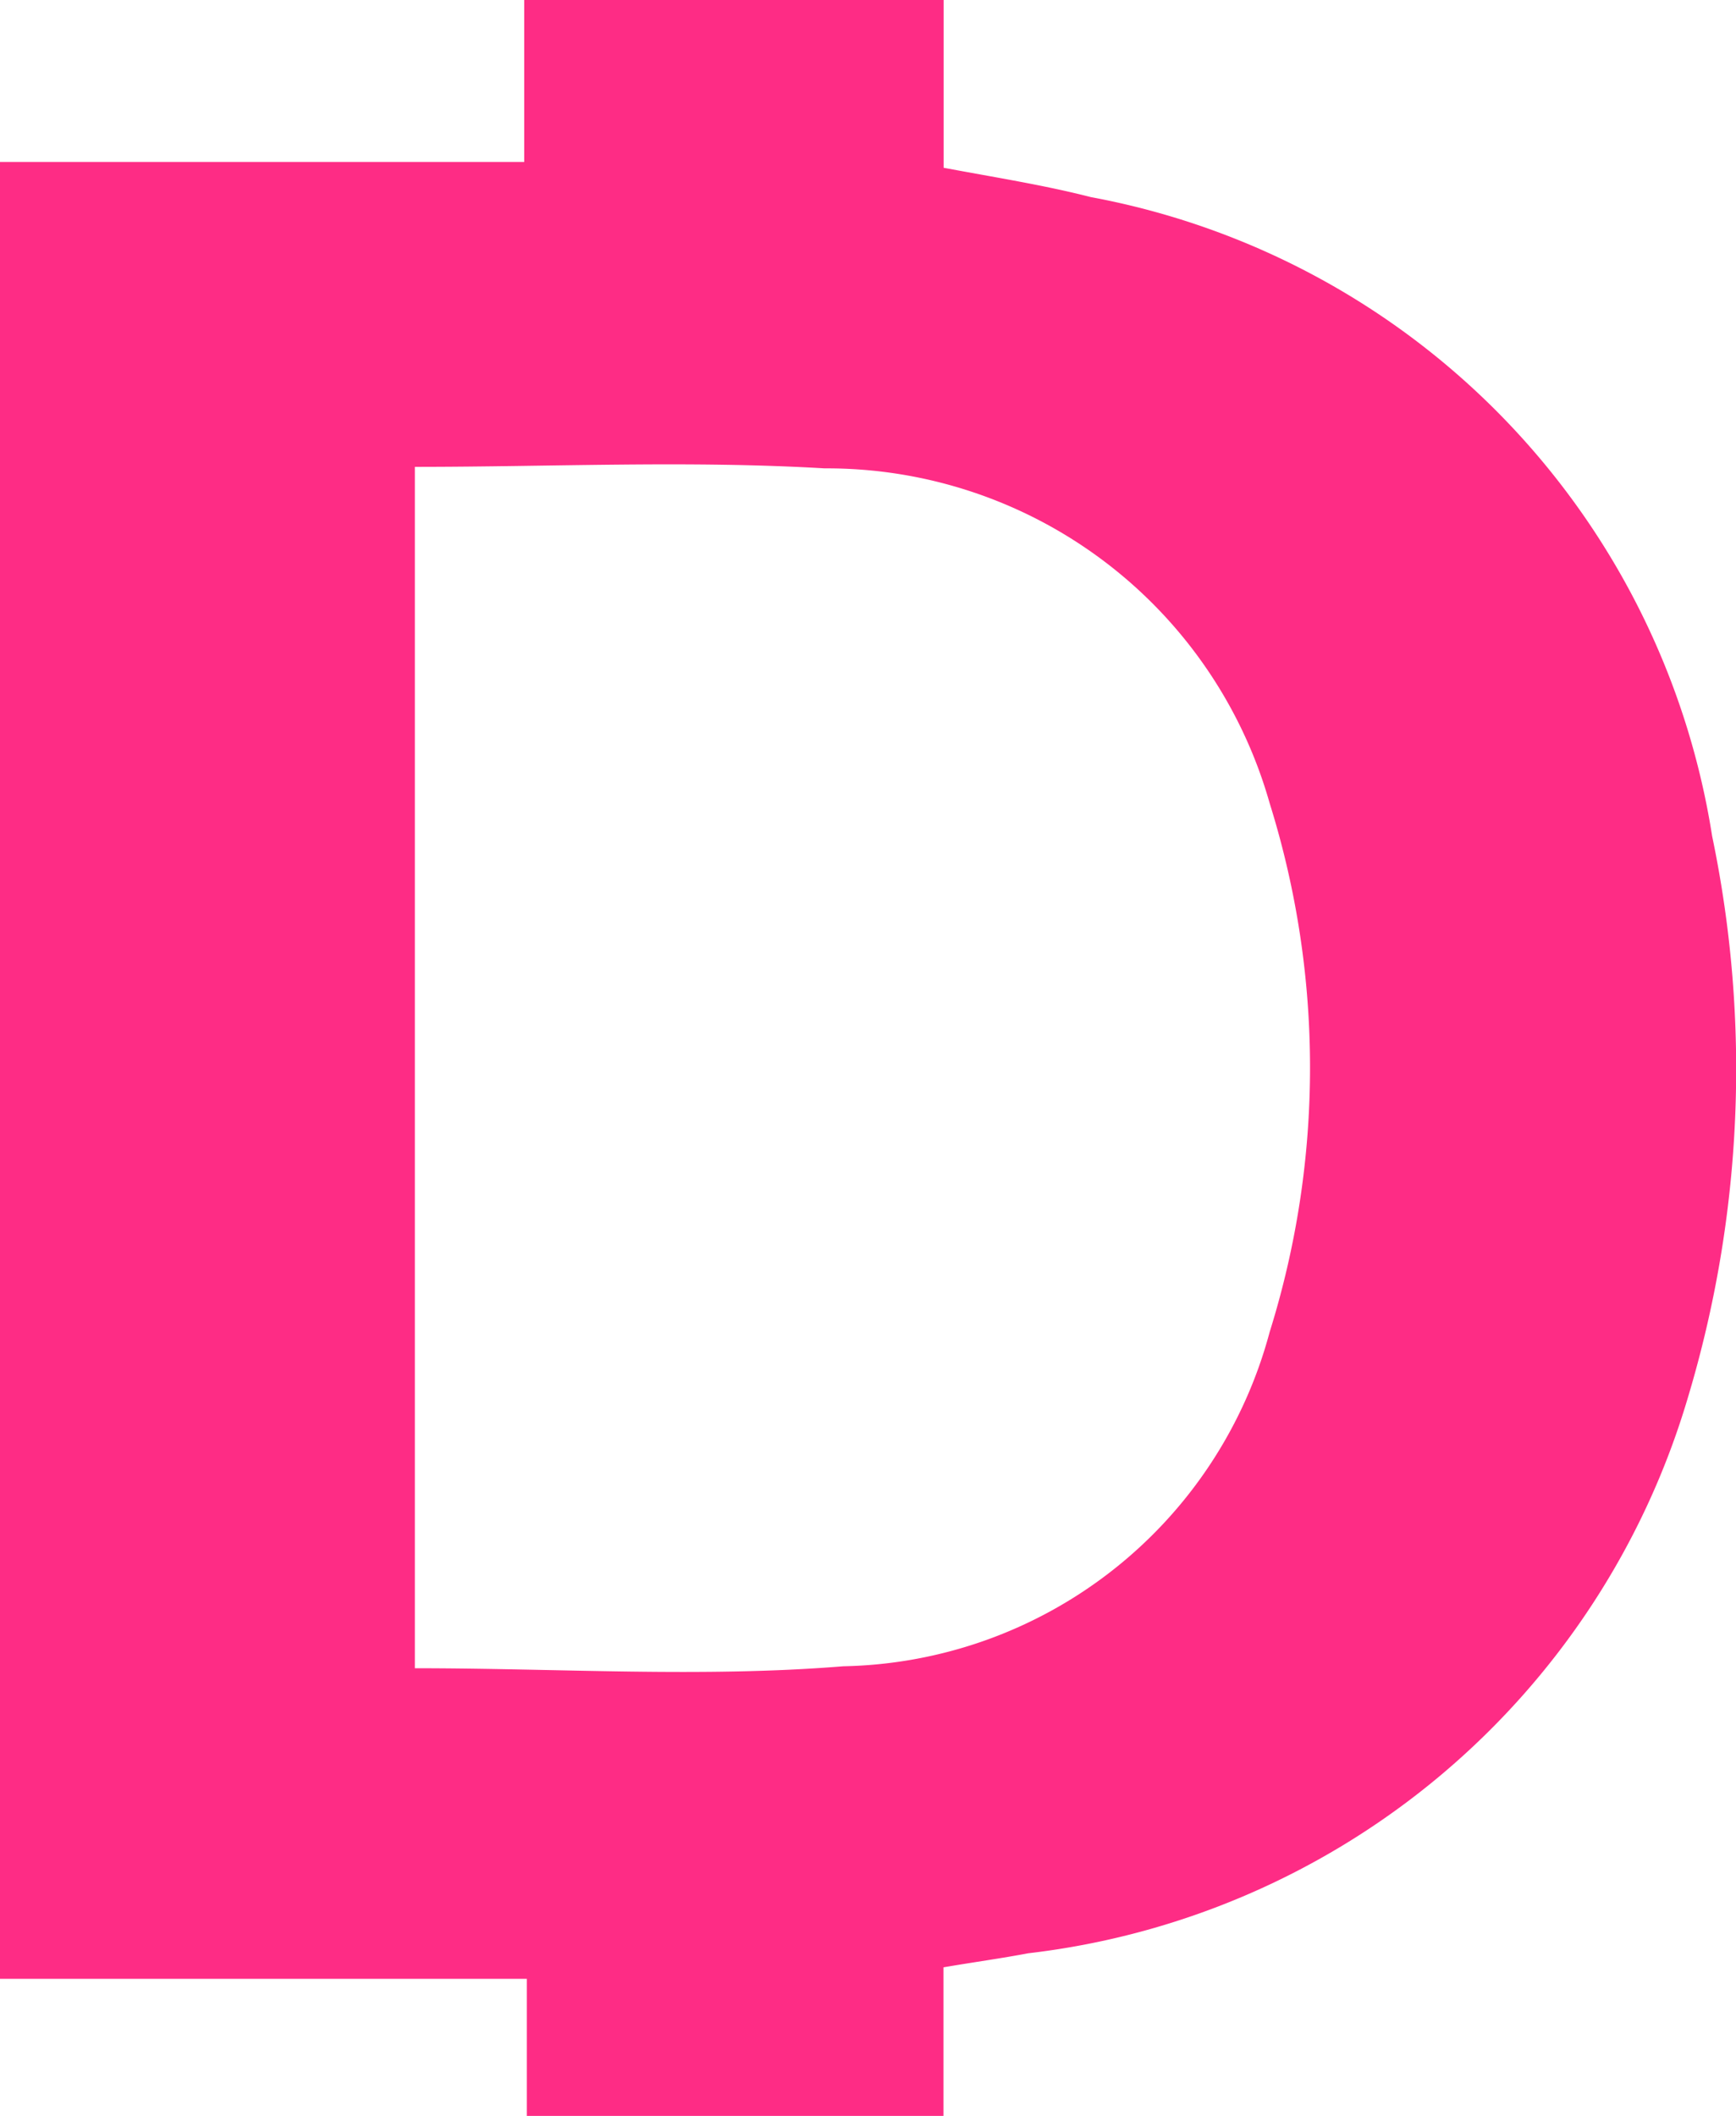<svg xmlns="http://www.w3.org/2000/svg" width="11.491" height="14" viewBox="0 0 11.491 14">
  <g id="dust" transform="translate(-1000.2 -403.5)">
    <path id="Path_1082" data-name="Path 1082" d="M1006.446,403.5v1.11c.335.063.662.114.974.194a5.105,5.105,0,0,1,4.113,4.228,7.549,7.549,0,0,1-.161,3.717,5.179,5.179,0,0,1-4.366,3.675c-.179.034-.363.059-.561.093v.983h-2.758v-.907H1000.2V404.572h3.47V403.5C1004.6,403.5,1005.508,403.5,1006.446,403.5Zm-3.5,3.089v7.949c.956,0,1.9.063,2.836-.013a2.981,2.981,0,0,0,2.822-2.211,5.86,5.86,0,0,0,0-3.5,3.046,3.046,0,0,0-2.946-2.215C1004.764,406.546,1003.863,406.589,1002.944,406.589Z" fill="#FE2C85"/>
  </g>
</svg>
